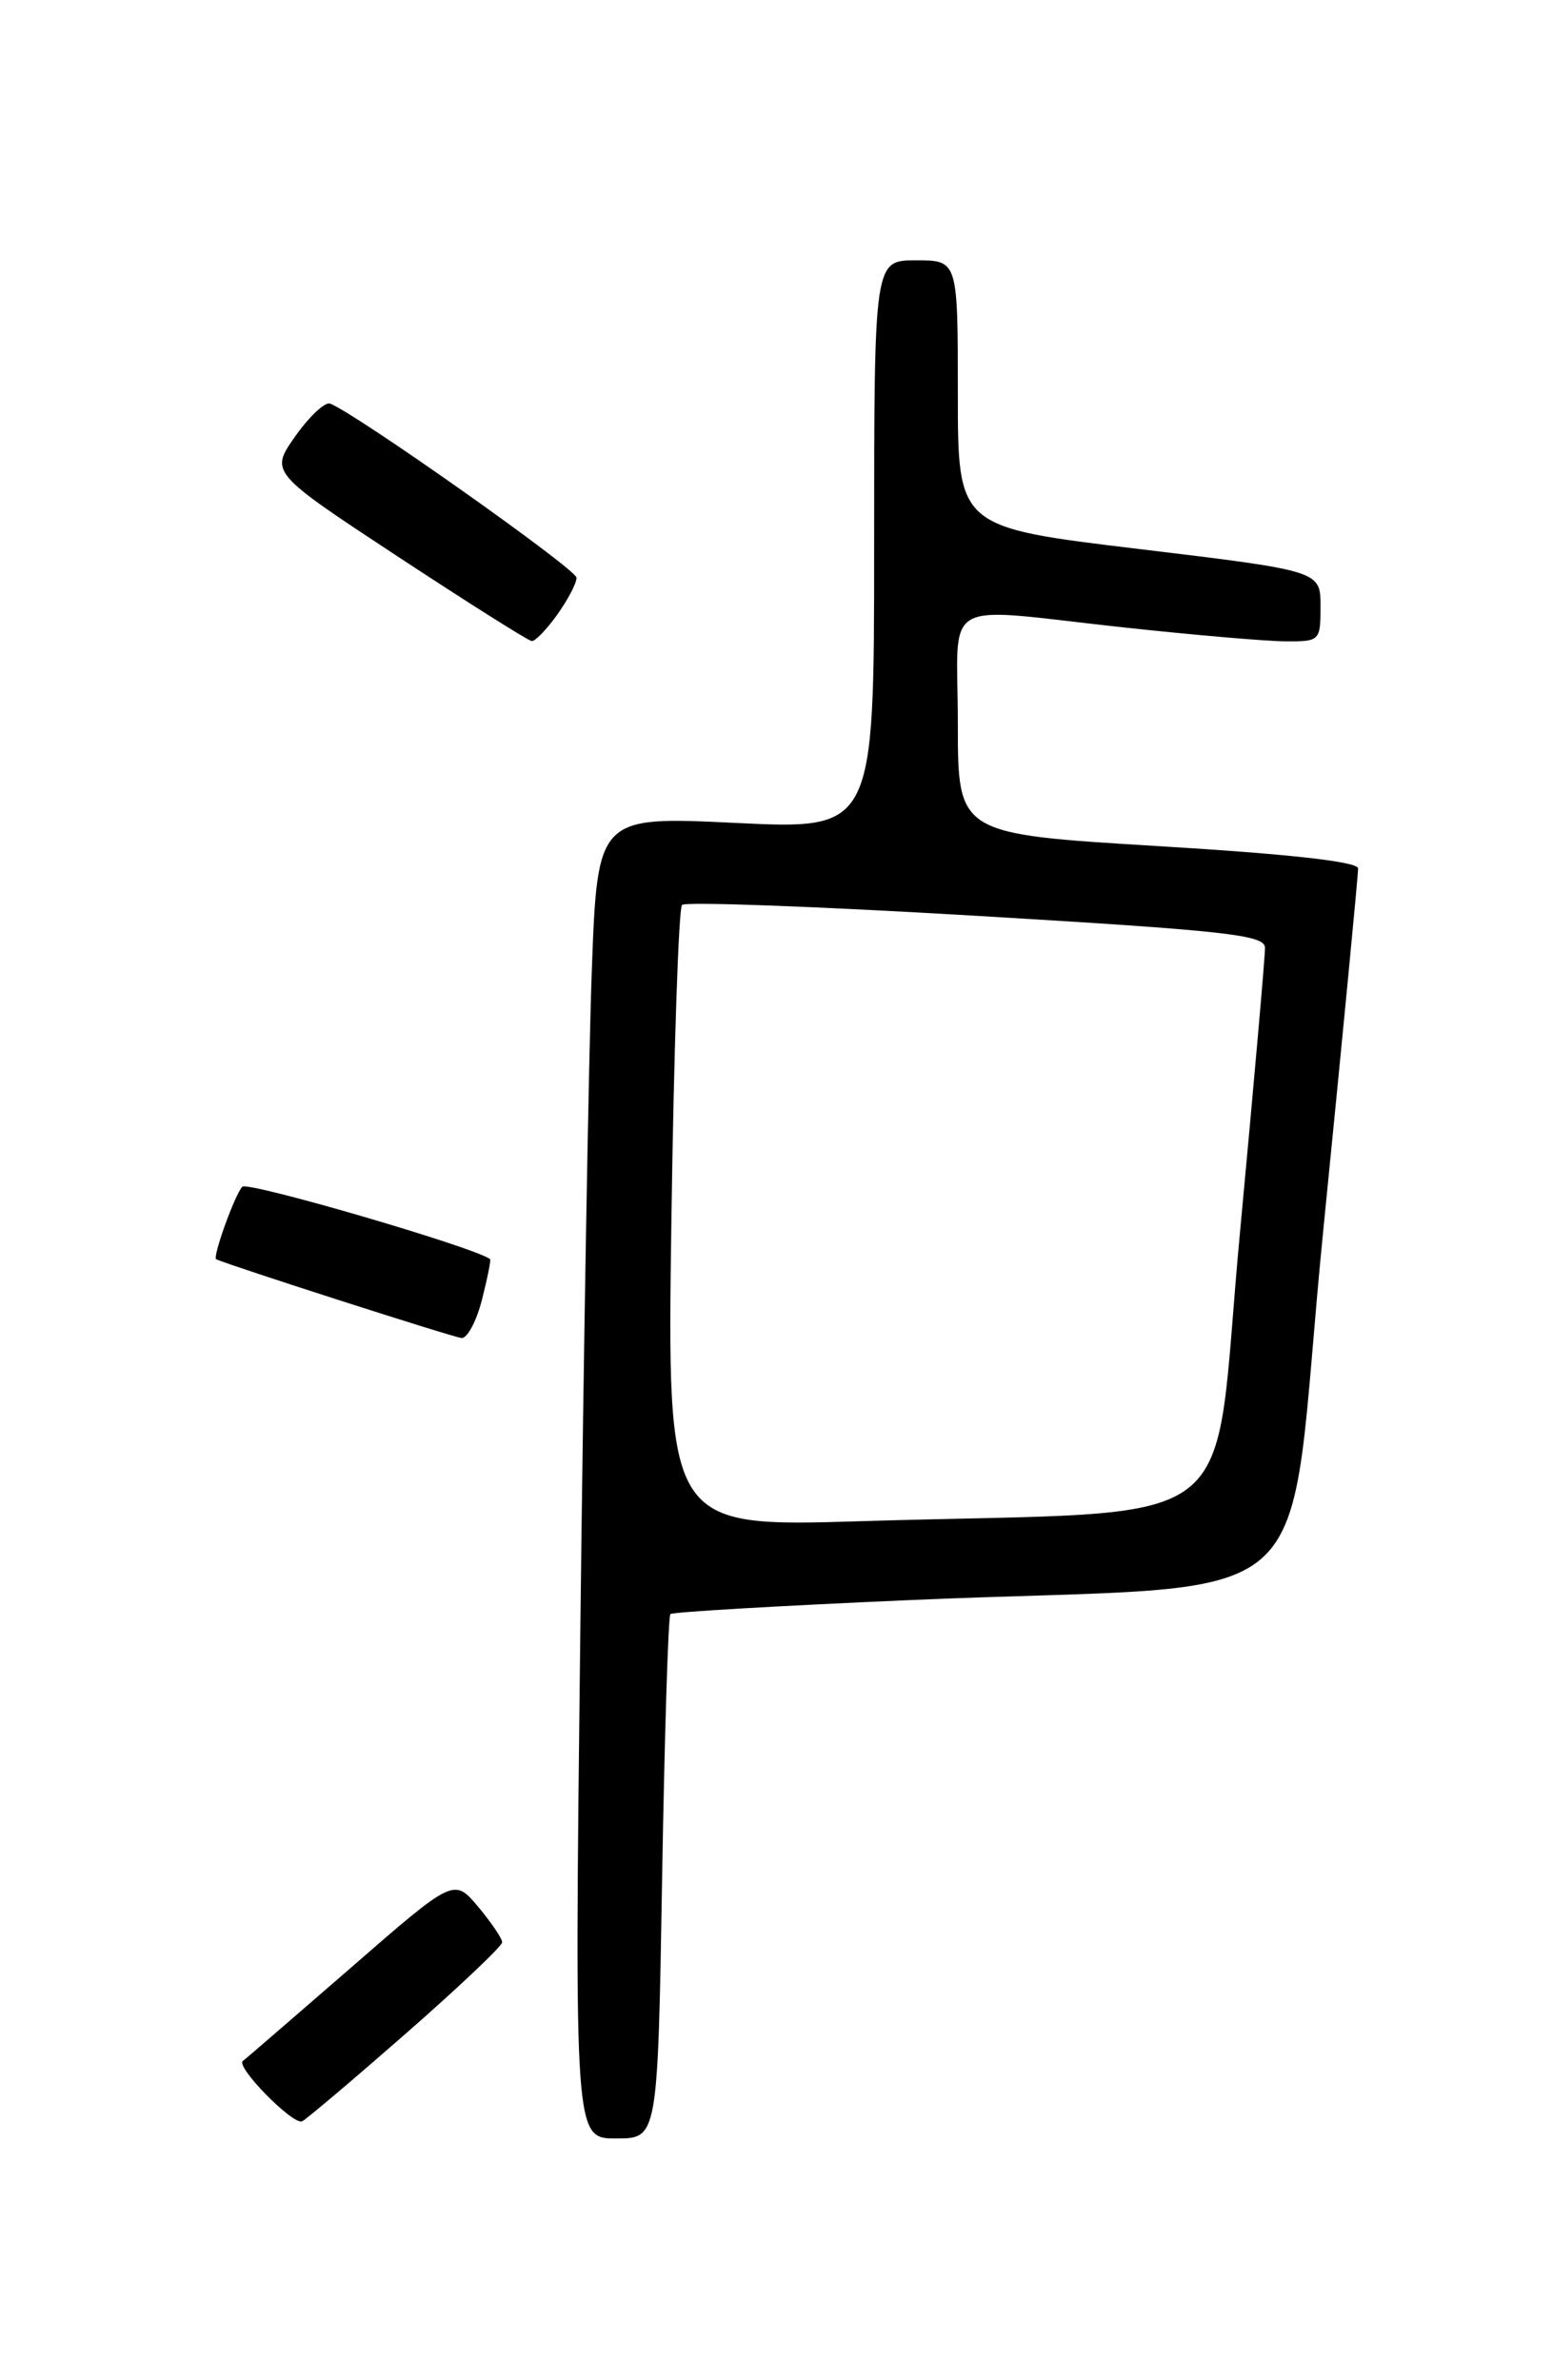 <?xml version="1.0" encoding="UTF-8" standalone="no"?>
<!DOCTYPE svg PUBLIC "-//W3C//DTD SVG 1.1//EN" "http://www.w3.org/Graphics/SVG/1.1/DTD/svg11.dtd" >
<svg xmlns="http://www.w3.org/2000/svg" xmlns:xlink="http://www.w3.org/1999/xlink" version="1.1" viewBox="0 0 167 256">
 <g >
 <path fill="currentColor"
d=" M 71.20 201.99 C 71.46 186.59 71.86 173.81 72.09 173.60 C 72.31 173.38 83.75 172.71 97.50 172.11 C 143.97 170.06 137.99 175.38 142.31 132.18 C 144.38 111.46 146.06 94.00 146.04 93.40 C 146.01 92.68 138.64 91.85 124.50 91.00 C 103.00 89.70 103.00 89.70 103.00 77.85 C 103.00 63.98 100.70 65.30 121.00 67.50 C 128.43 68.30 136.19 68.97 138.25 68.98 C 141.93 69.00 142.00 68.93 142.00 65.20 C 142.00 61.40 142.00 61.40 122.50 59.05 C 103.00 56.71 103.00 56.71 103.00 42.35 C 103.00 28.00 103.00 28.00 98.50 28.00 C 94.00 28.00 94.00 28.00 94.00 58.61 C 94.00 89.23 94.00 89.23 79.12 88.51 C 64.24 87.79 64.24 87.79 63.63 104.64 C 63.30 113.91 62.74 145.91 62.40 175.75 C 61.77 230.00 61.77 230.00 66.25 230.00 C 70.73 230.00 70.73 230.00 71.20 201.99 Z  M 43.75 218.62 C 49.39 213.68 54.00 209.30 54.00 208.90 C 54.00 208.49 52.83 206.77 51.41 205.07 C 48.81 201.99 48.81 201.99 37.66 211.70 C 31.52 217.03 26.33 221.52 26.12 221.66 C 25.27 222.25 31.58 228.66 32.50 228.15 C 33.05 227.85 38.11 223.56 43.75 218.62 Z  M 51.83 139.78 C 52.42 137.46 52.81 135.50 52.70 135.42 C 50.93 134.12 26.61 127.02 26.05 127.64 C 25.22 128.56 22.82 135.25 23.25 135.44 C 24.88 136.17 48.79 143.85 49.63 143.91 C 50.25 143.96 51.24 142.10 51.83 139.78 Z  M 59.93 66.10 C 61.07 64.50 62.00 62.72 62.00 62.14 C 62.00 61.23 38.26 44.46 35.50 43.41 C 34.95 43.20 33.27 44.78 31.76 46.91 C 29.02 50.80 29.02 50.80 42.76 59.85 C 50.32 64.82 56.81 68.92 57.18 68.95 C 57.56 68.98 58.79 67.69 59.93 66.10 Z  M 72.20 131.12 C 72.46 112.90 72.98 97.69 73.34 97.33 C 73.70 96.96 87.95 97.49 105.00 98.50 C 131.80 100.09 136.00 100.55 136.03 101.92 C 136.05 102.79 134.83 116.62 133.33 132.66 C 130.21 165.93 134.98 162.31 92.61 163.61 C 71.72 164.25 71.72 164.25 72.20 131.12 Z "/>
</g>
</svg>